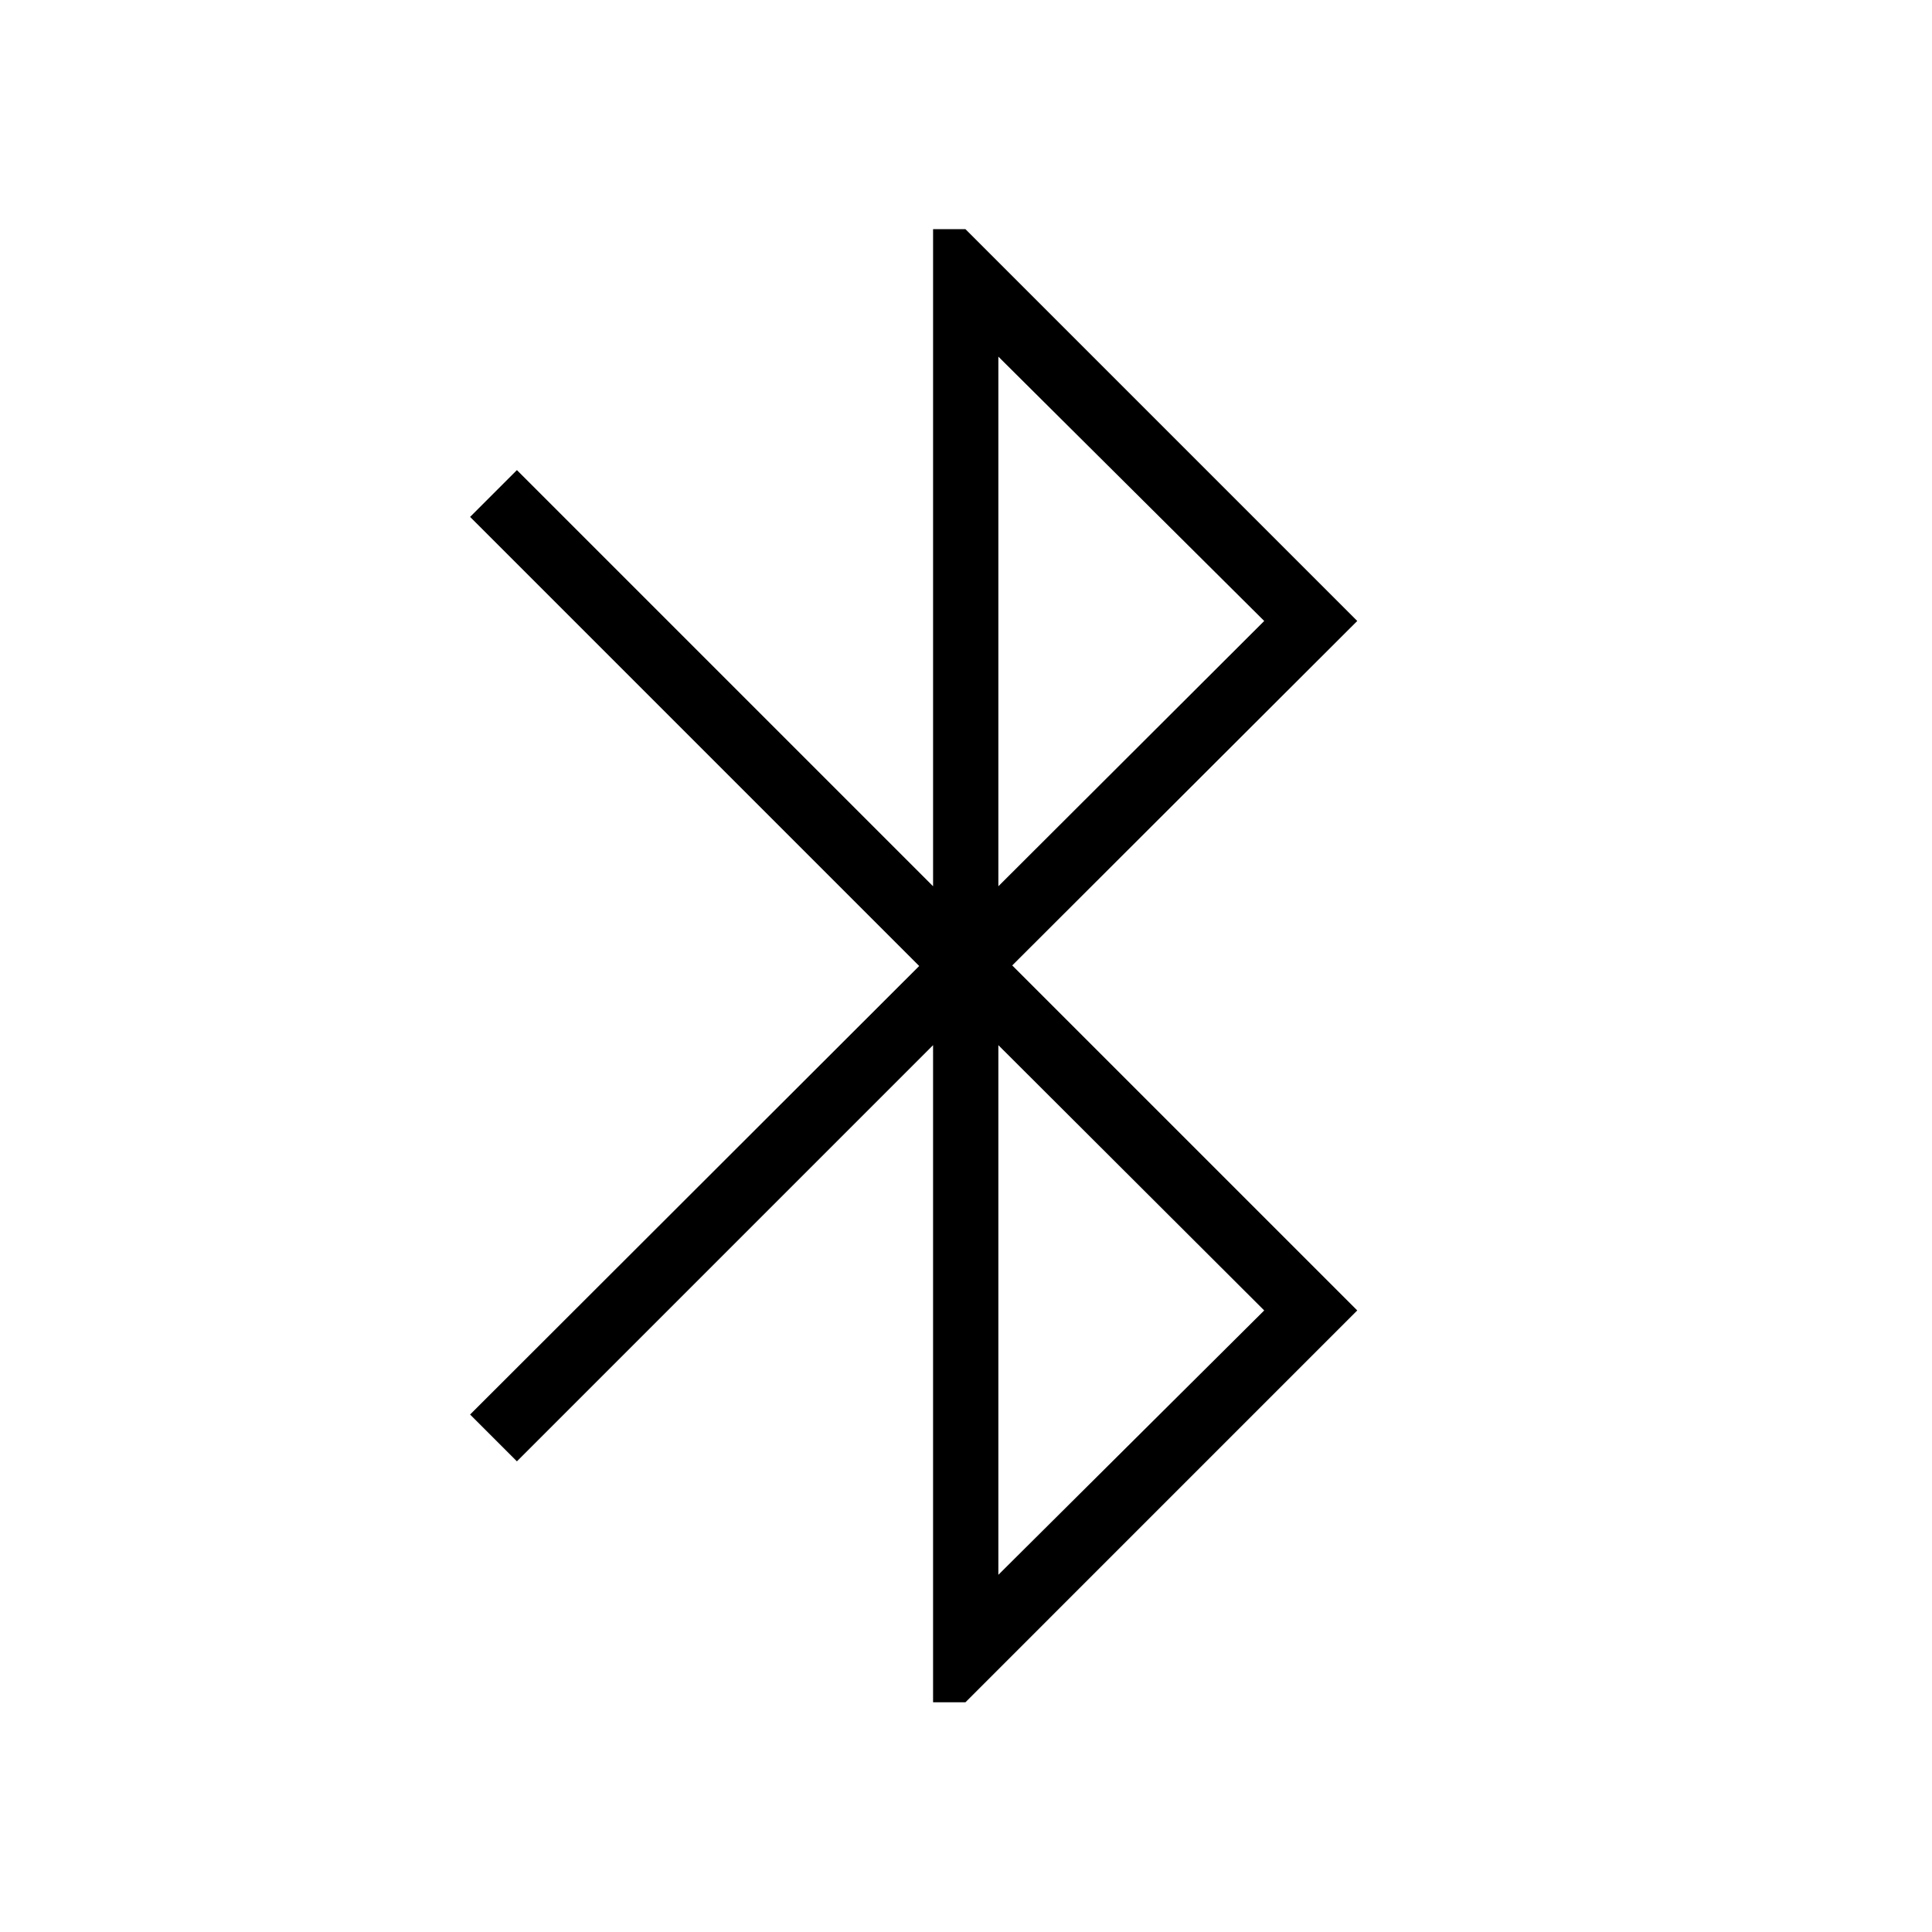 <svg xmlns="http://www.w3.org/2000/svg" height="40" viewBox="0 -960 960 960" width="40"><path d="M463.64-114.15v-326.52l-206.79 206.8-23.26-23.26L456.74-480 233.59-703.15l23.26-23.26 206.79 206.79v-326.51h16.08l194.69 194.69-171.44 171.16 171.44 171.43-194.69 194.7h-16.08Zm32.44-405.47 132.1-131.82-132.1-131.35v263.17Zm0 342.13 132.1-131.36-132.1-131.82v263.18Z"/></svg>
